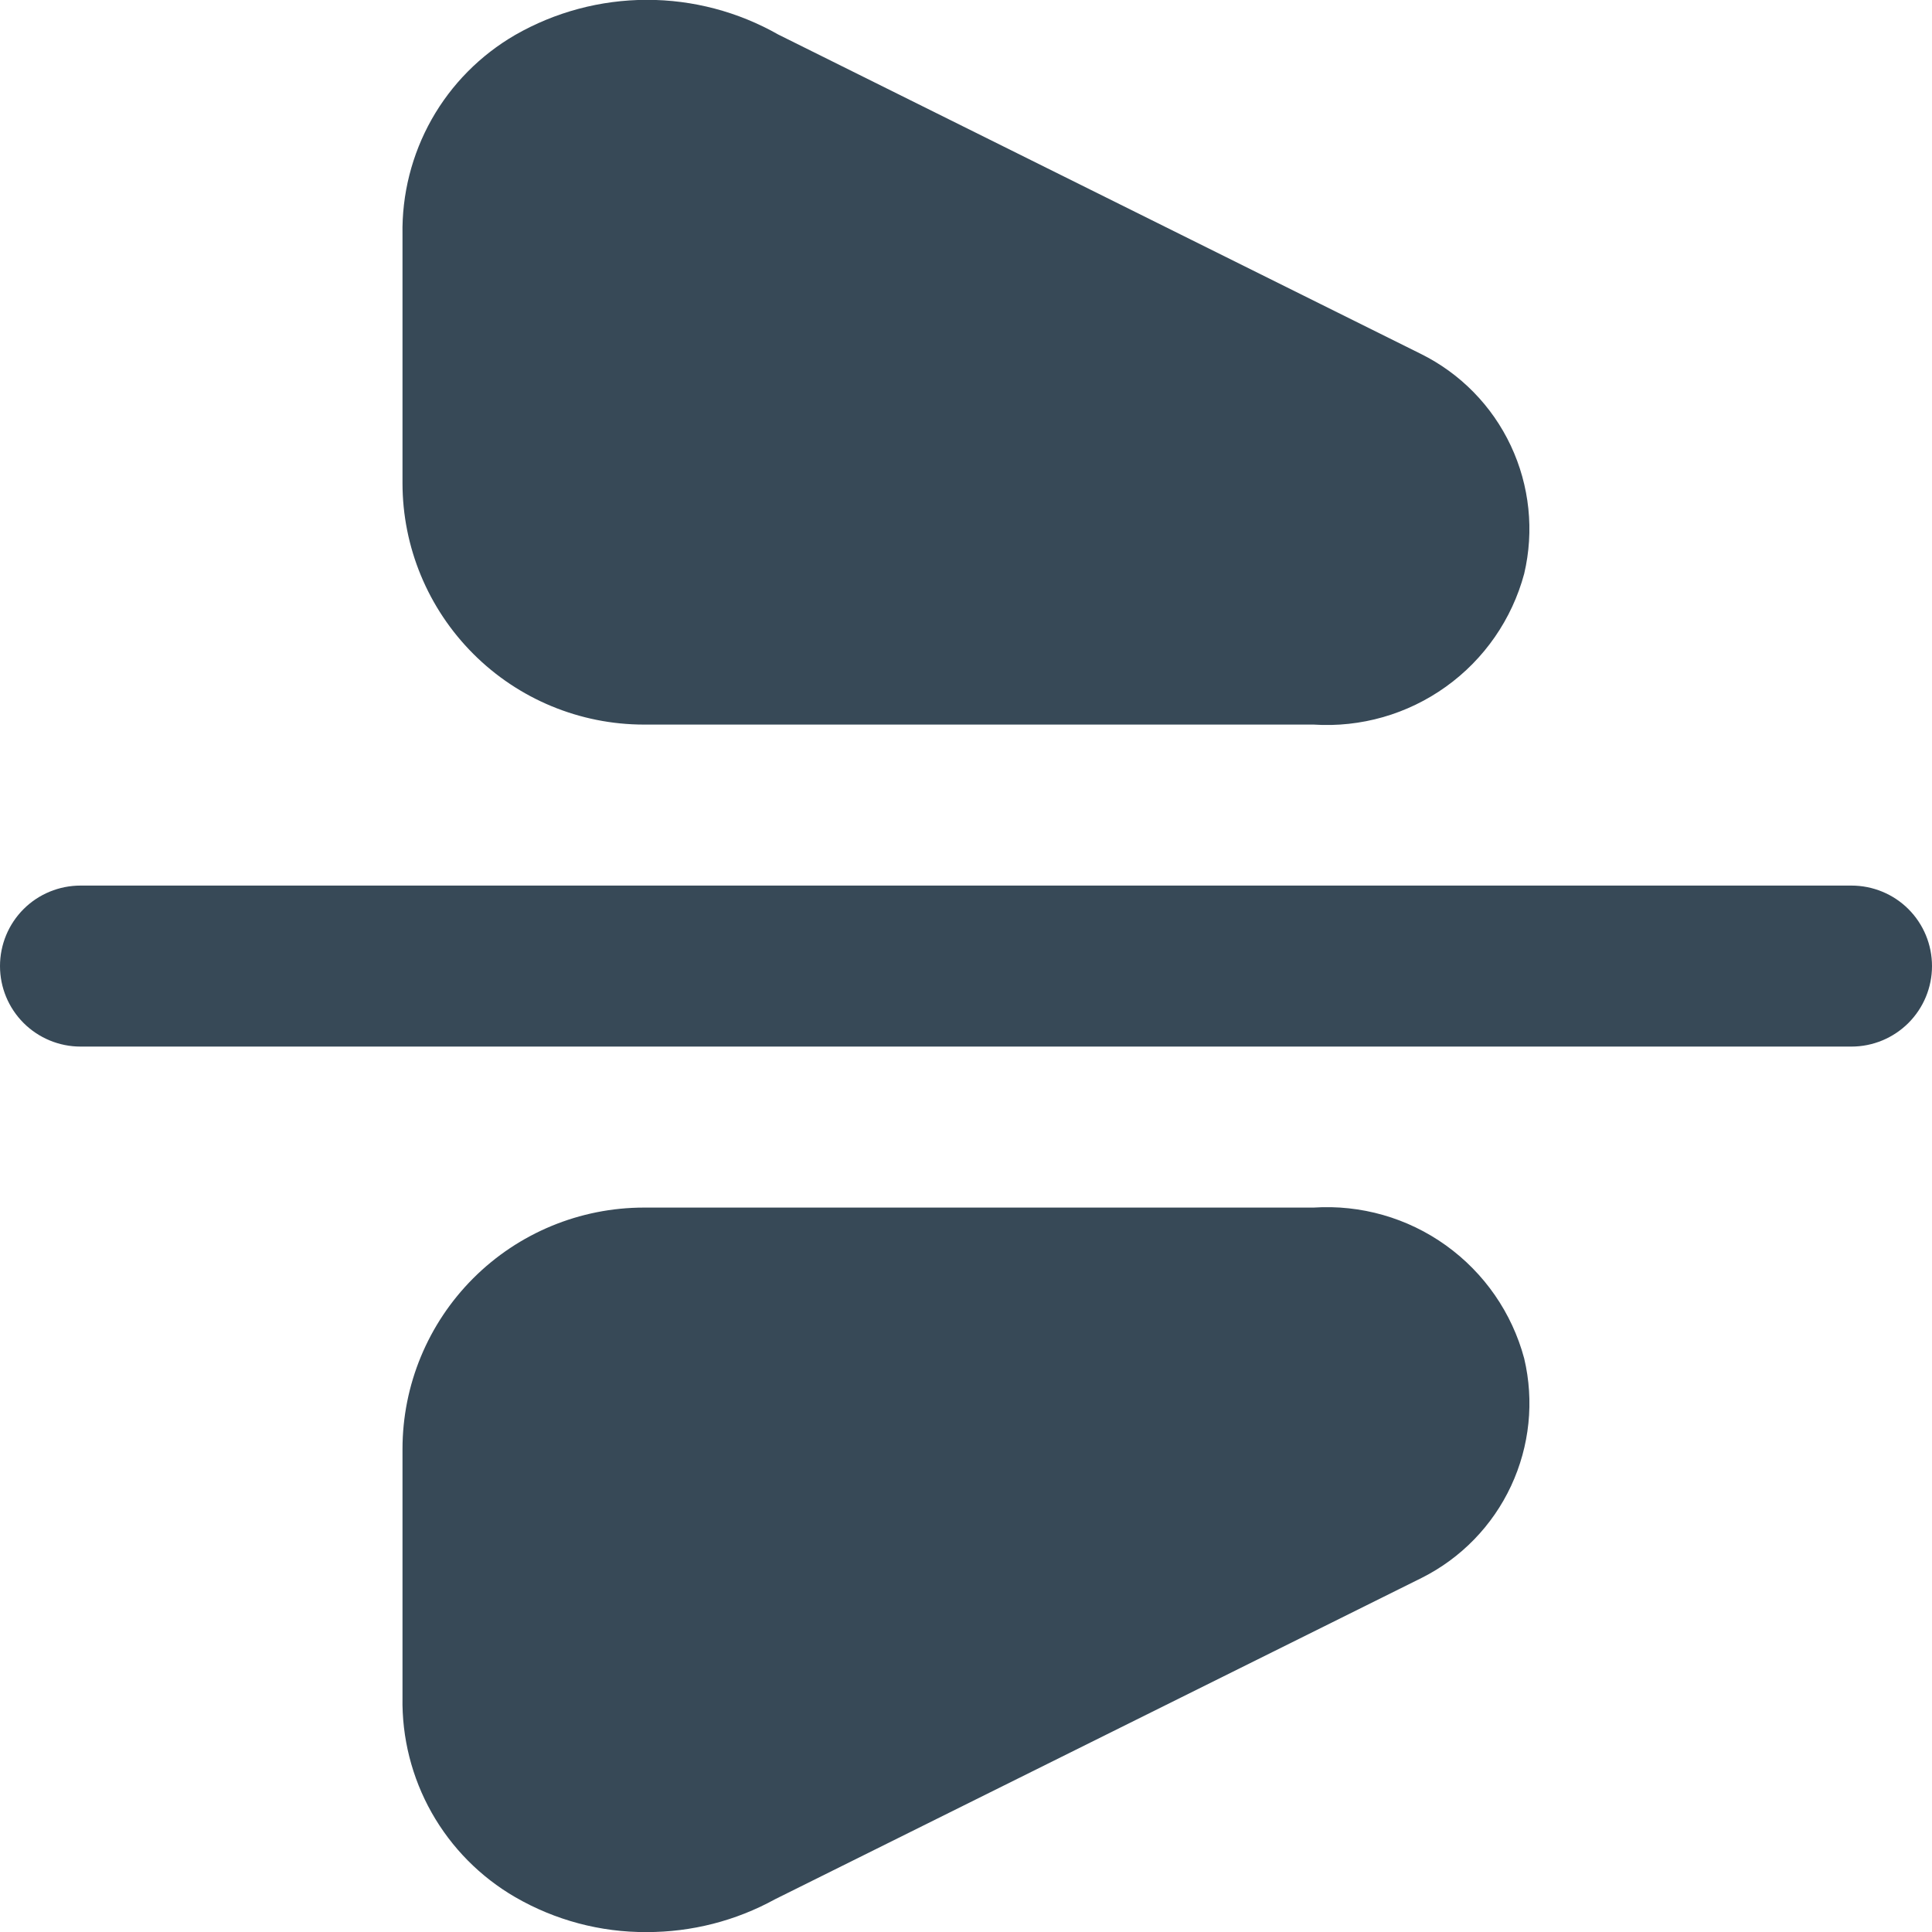 <svg width="24" height="24" viewBox="0 0 24 24" fill="none" xmlns="http://www.w3.org/2000/svg">
<g clip-path="url(#clip0_406_1904)">
<path d="M23 13.001H1C0.735 13.001 0.48 12.895 0.293 12.708C0.105 12.52 0 12.266 0 12.001C0 11.735 0.105 11.481 0.293 11.293C0.48 11.106 0.735 11.001 1 11.001H23C23.265 11.001 23.52 11.106 23.707 11.293C23.895 11.481 24 11.735 24 12.001C24 12.266 23.895 12.52 23.707 12.708C23.52 12.895 23.265 13.001 23 13.001ZM18.934 7.127C19.06 6.593 19.001 6.033 18.768 5.537C18.535 5.041 18.141 4.639 17.65 4.396L9.668 0.429C9.17 0.146 8.606 -0.003 8.033 -0.002C7.46 -0.001 6.897 0.149 6.4 0.434C5.967 0.685 5.608 1.047 5.362 1.483C5.116 1.92 4.991 2.414 5 2.915V6.001C5 6.796 5.316 7.559 5.879 8.122C6.441 8.685 7.204 9.001 8 9.001H16.318C16.904 9.039 17.484 8.873 17.961 8.531C18.438 8.19 18.782 7.693 18.934 7.127ZM9.628 23.593L17.661 19.601C18.149 19.356 18.54 18.954 18.771 18.459C19.002 17.964 19.06 17.406 18.934 16.875C18.782 16.308 18.438 15.812 17.961 15.47C17.484 15.128 16.904 14.963 16.318 15.001H8C7.204 15.001 6.441 15.317 5.879 15.879C5.316 16.442 5 17.205 5 18.001V21.086C4.991 21.586 5.116 22.081 5.362 22.517C5.608 22.953 5.967 23.316 6.4 23.567C6.896 23.854 7.459 24.004 8.032 24.001C8.59 24.002 9.139 23.862 9.628 23.593Z" fill="#374957"/>
</g>
<defs>
<clipPath id="clip0_406_1904">
<rect width="24" height="24" fill="white"/>
</clipPath>
</defs>
</svg>
